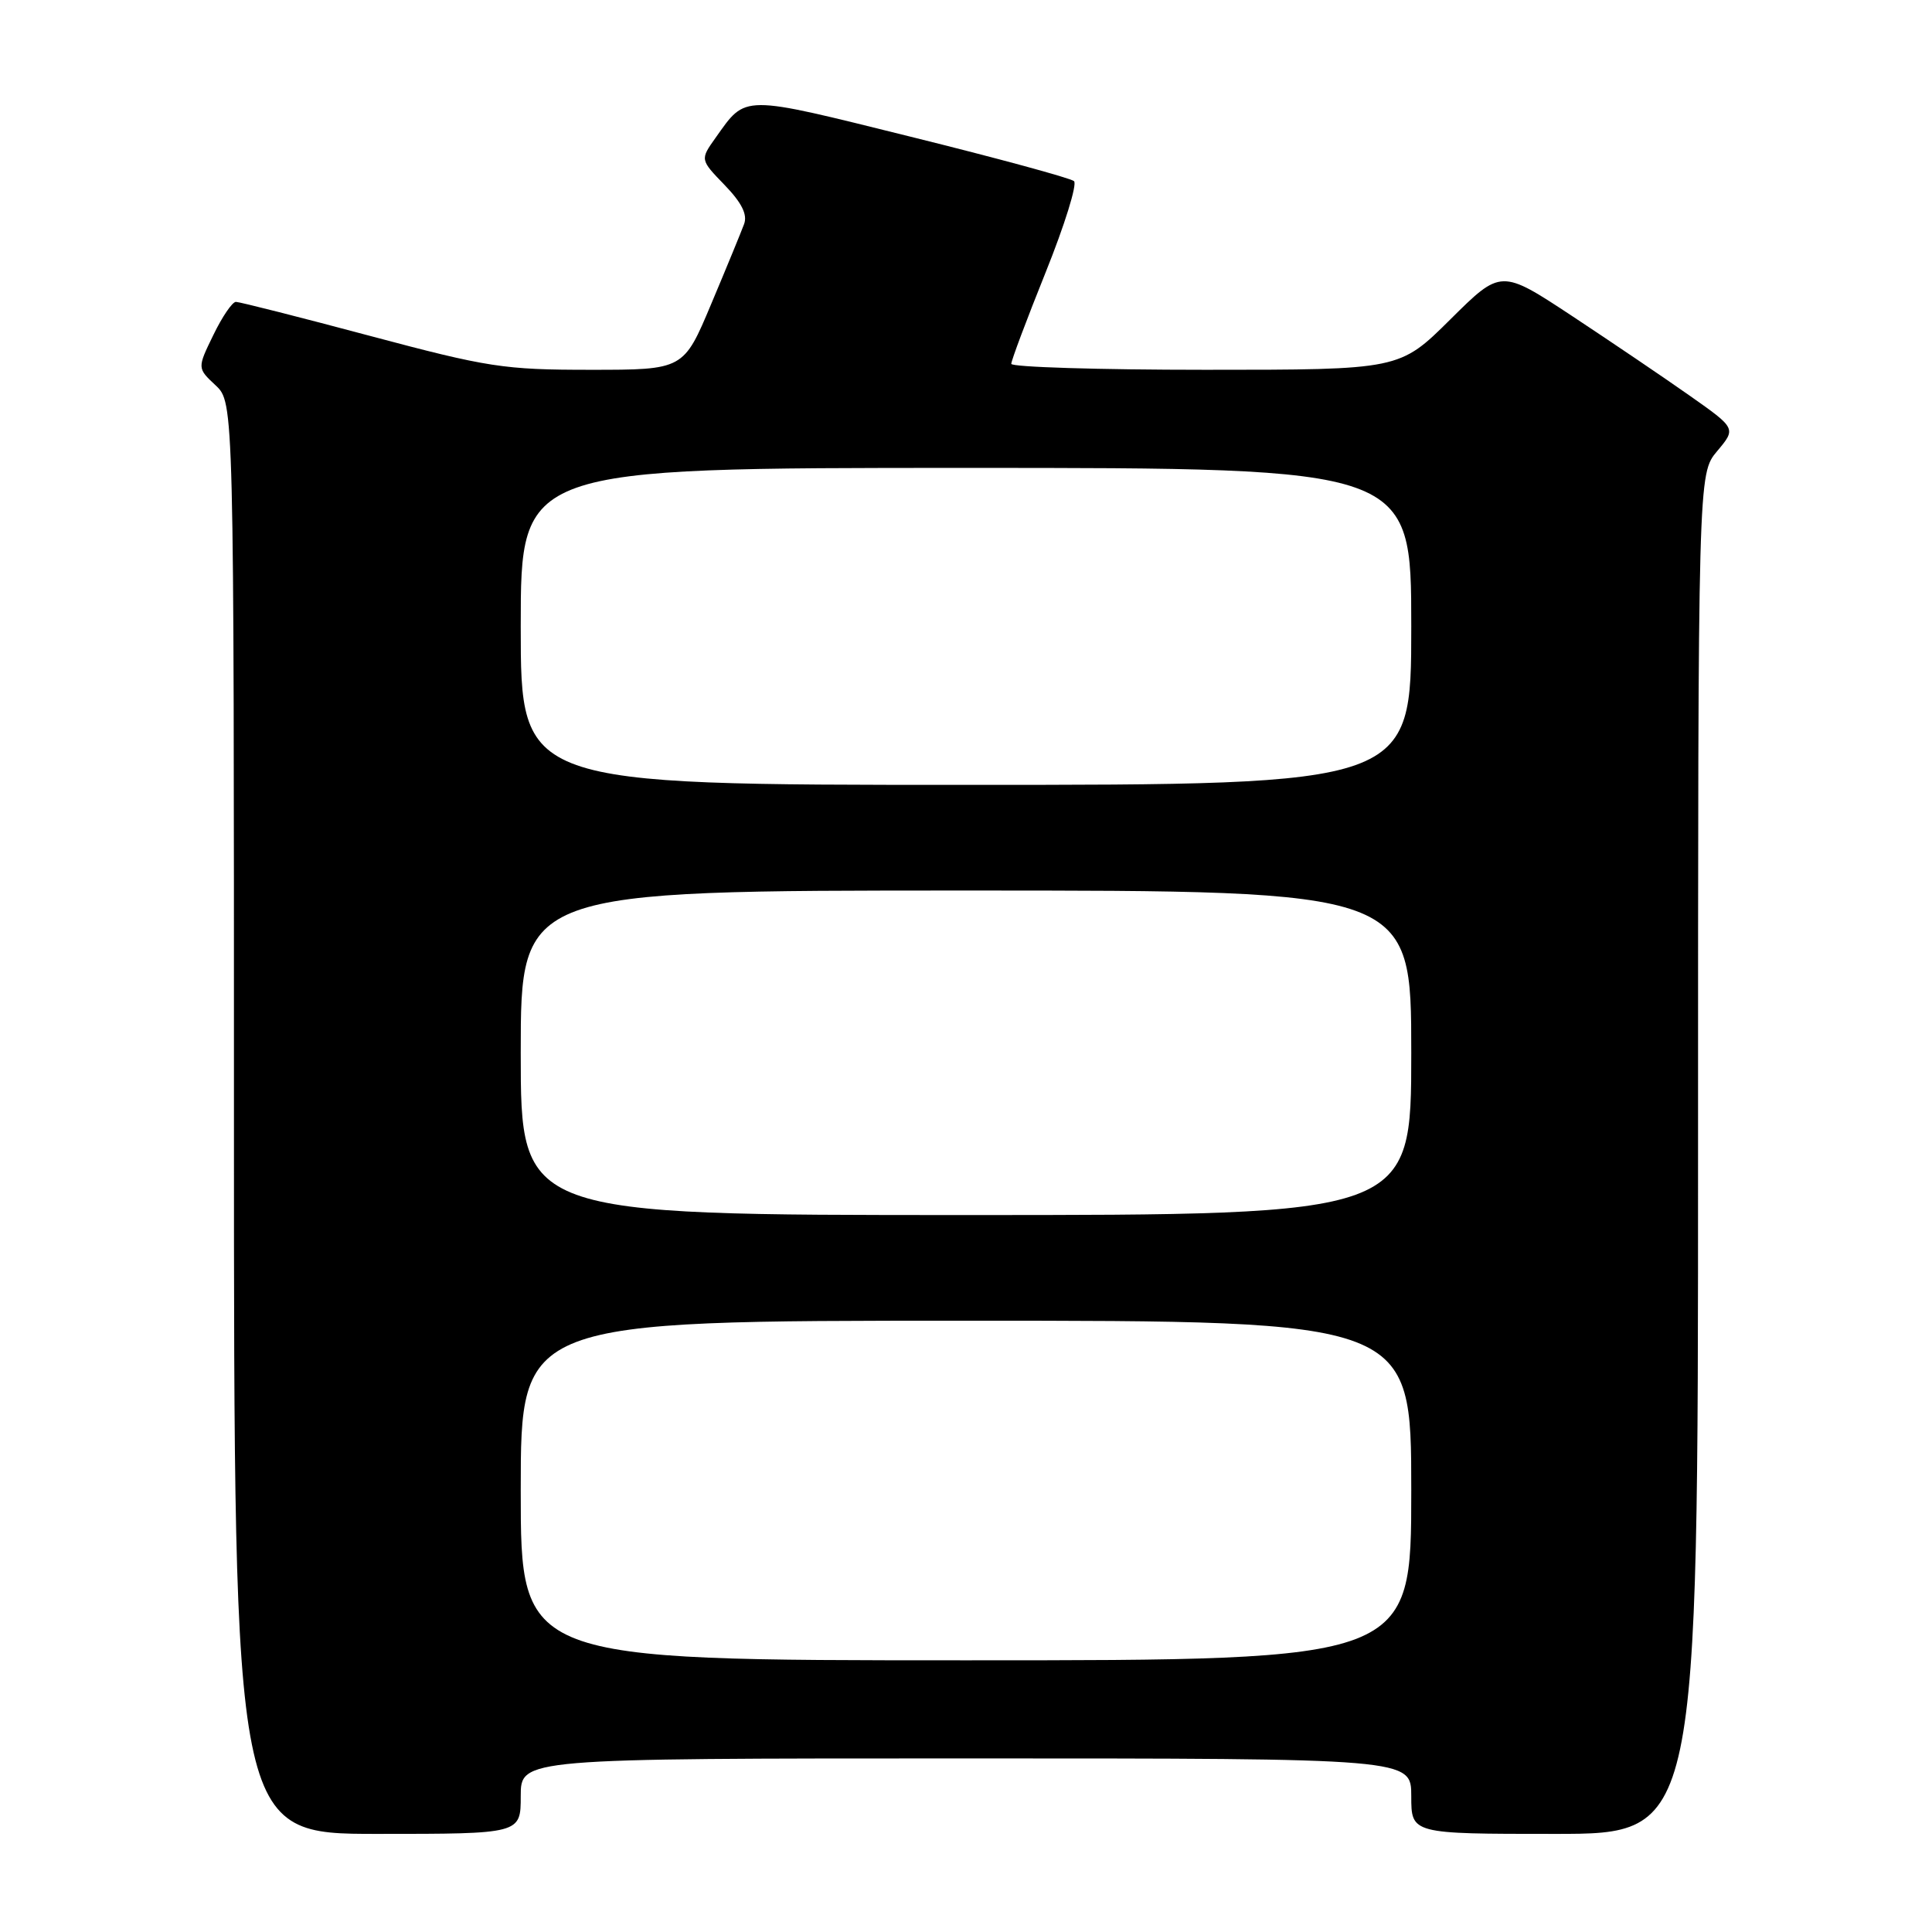 <?xml version="1.0" encoding="UTF-8" standalone="no"?>
<!DOCTYPE svg PUBLIC "-//W3C//DTD SVG 1.1//EN" "http://www.w3.org/Graphics/SVG/1.1/DTD/svg11.dtd" >
<svg xmlns="http://www.w3.org/2000/svg" xmlns:xlink="http://www.w3.org/1999/xlink" version="1.1" viewBox="0 0 256 256">
 <g >
 <path fill="currentColor"
d=" M 69.00 238.00 C 69.00 233.00 69.00 233.00 128.00 233.00 C 187.00 233.00 187.00 233.00 187.00 238.00 C 187.00 243.00 187.00 243.00 206.00 243.00 C 225.00 243.00 225.00 243.00 225.00 152.89 C 225.00 62.79 225.00 62.79 227.53 59.78 C 230.06 56.77 230.06 56.77 223.91 52.44 C 220.53 50.06 213.51 45.31 208.32 41.88 C 198.89 35.66 198.89 35.66 192.17 42.33 C 185.45 49.00 185.45 49.00 159.72 49.00 C 145.58 49.00 134.00 48.64 134.00 48.21 C 134.00 47.77 136.05 42.31 138.56 36.07 C 141.07 29.83 142.76 24.40 142.31 24.00 C 141.86 23.60 132.11 20.95 120.64 18.11 C 98.07 12.51 98.91 12.51 94.83 18.24 C 92.76 21.15 92.76 21.15 96.01 24.51 C 98.28 26.86 99.06 28.42 98.60 29.68 C 98.23 30.68 96.28 35.44 94.25 40.25 C 90.58 49.00 90.58 49.00 78.23 49.00 C 66.77 49.00 64.68 48.68 49.00 44.50 C 39.71 42.02 31.73 40.00 31.26 40.00 C 30.78 40.00 29.44 41.97 28.27 44.39 C 26.13 48.78 26.13 48.78 28.57 51.06 C 31.00 53.35 31.00 53.35 31.00 148.17 C 31.00 243.00 31.00 243.00 50.00 243.00 C 69.00 243.00 69.00 243.00 69.00 238.00 Z  M 69.00 197.50 C 69.00 175.00 69.00 175.00 128.00 175.00 C 187.00 175.00 187.00 175.00 187.00 197.50 C 187.00 220.00 187.00 220.00 128.00 220.00 C 69.00 220.00 69.00 220.00 69.00 197.50 Z  M 69.00 139.50 C 69.00 118.00 69.00 118.00 128.00 118.00 C 187.00 118.00 187.00 118.00 187.00 139.50 C 187.00 161.00 187.00 161.00 128.00 161.00 C 69.00 161.00 69.00 161.00 69.00 139.50 Z  M 69.00 83.00 C 69.00 62.00 69.00 62.00 128.00 62.00 C 187.00 62.00 187.00 62.00 187.00 83.00 C 187.00 104.00 187.00 104.00 128.00 104.00 C 69.00 104.00 69.00 104.00 69.00 83.00 Z "/>
</g>
</svg>